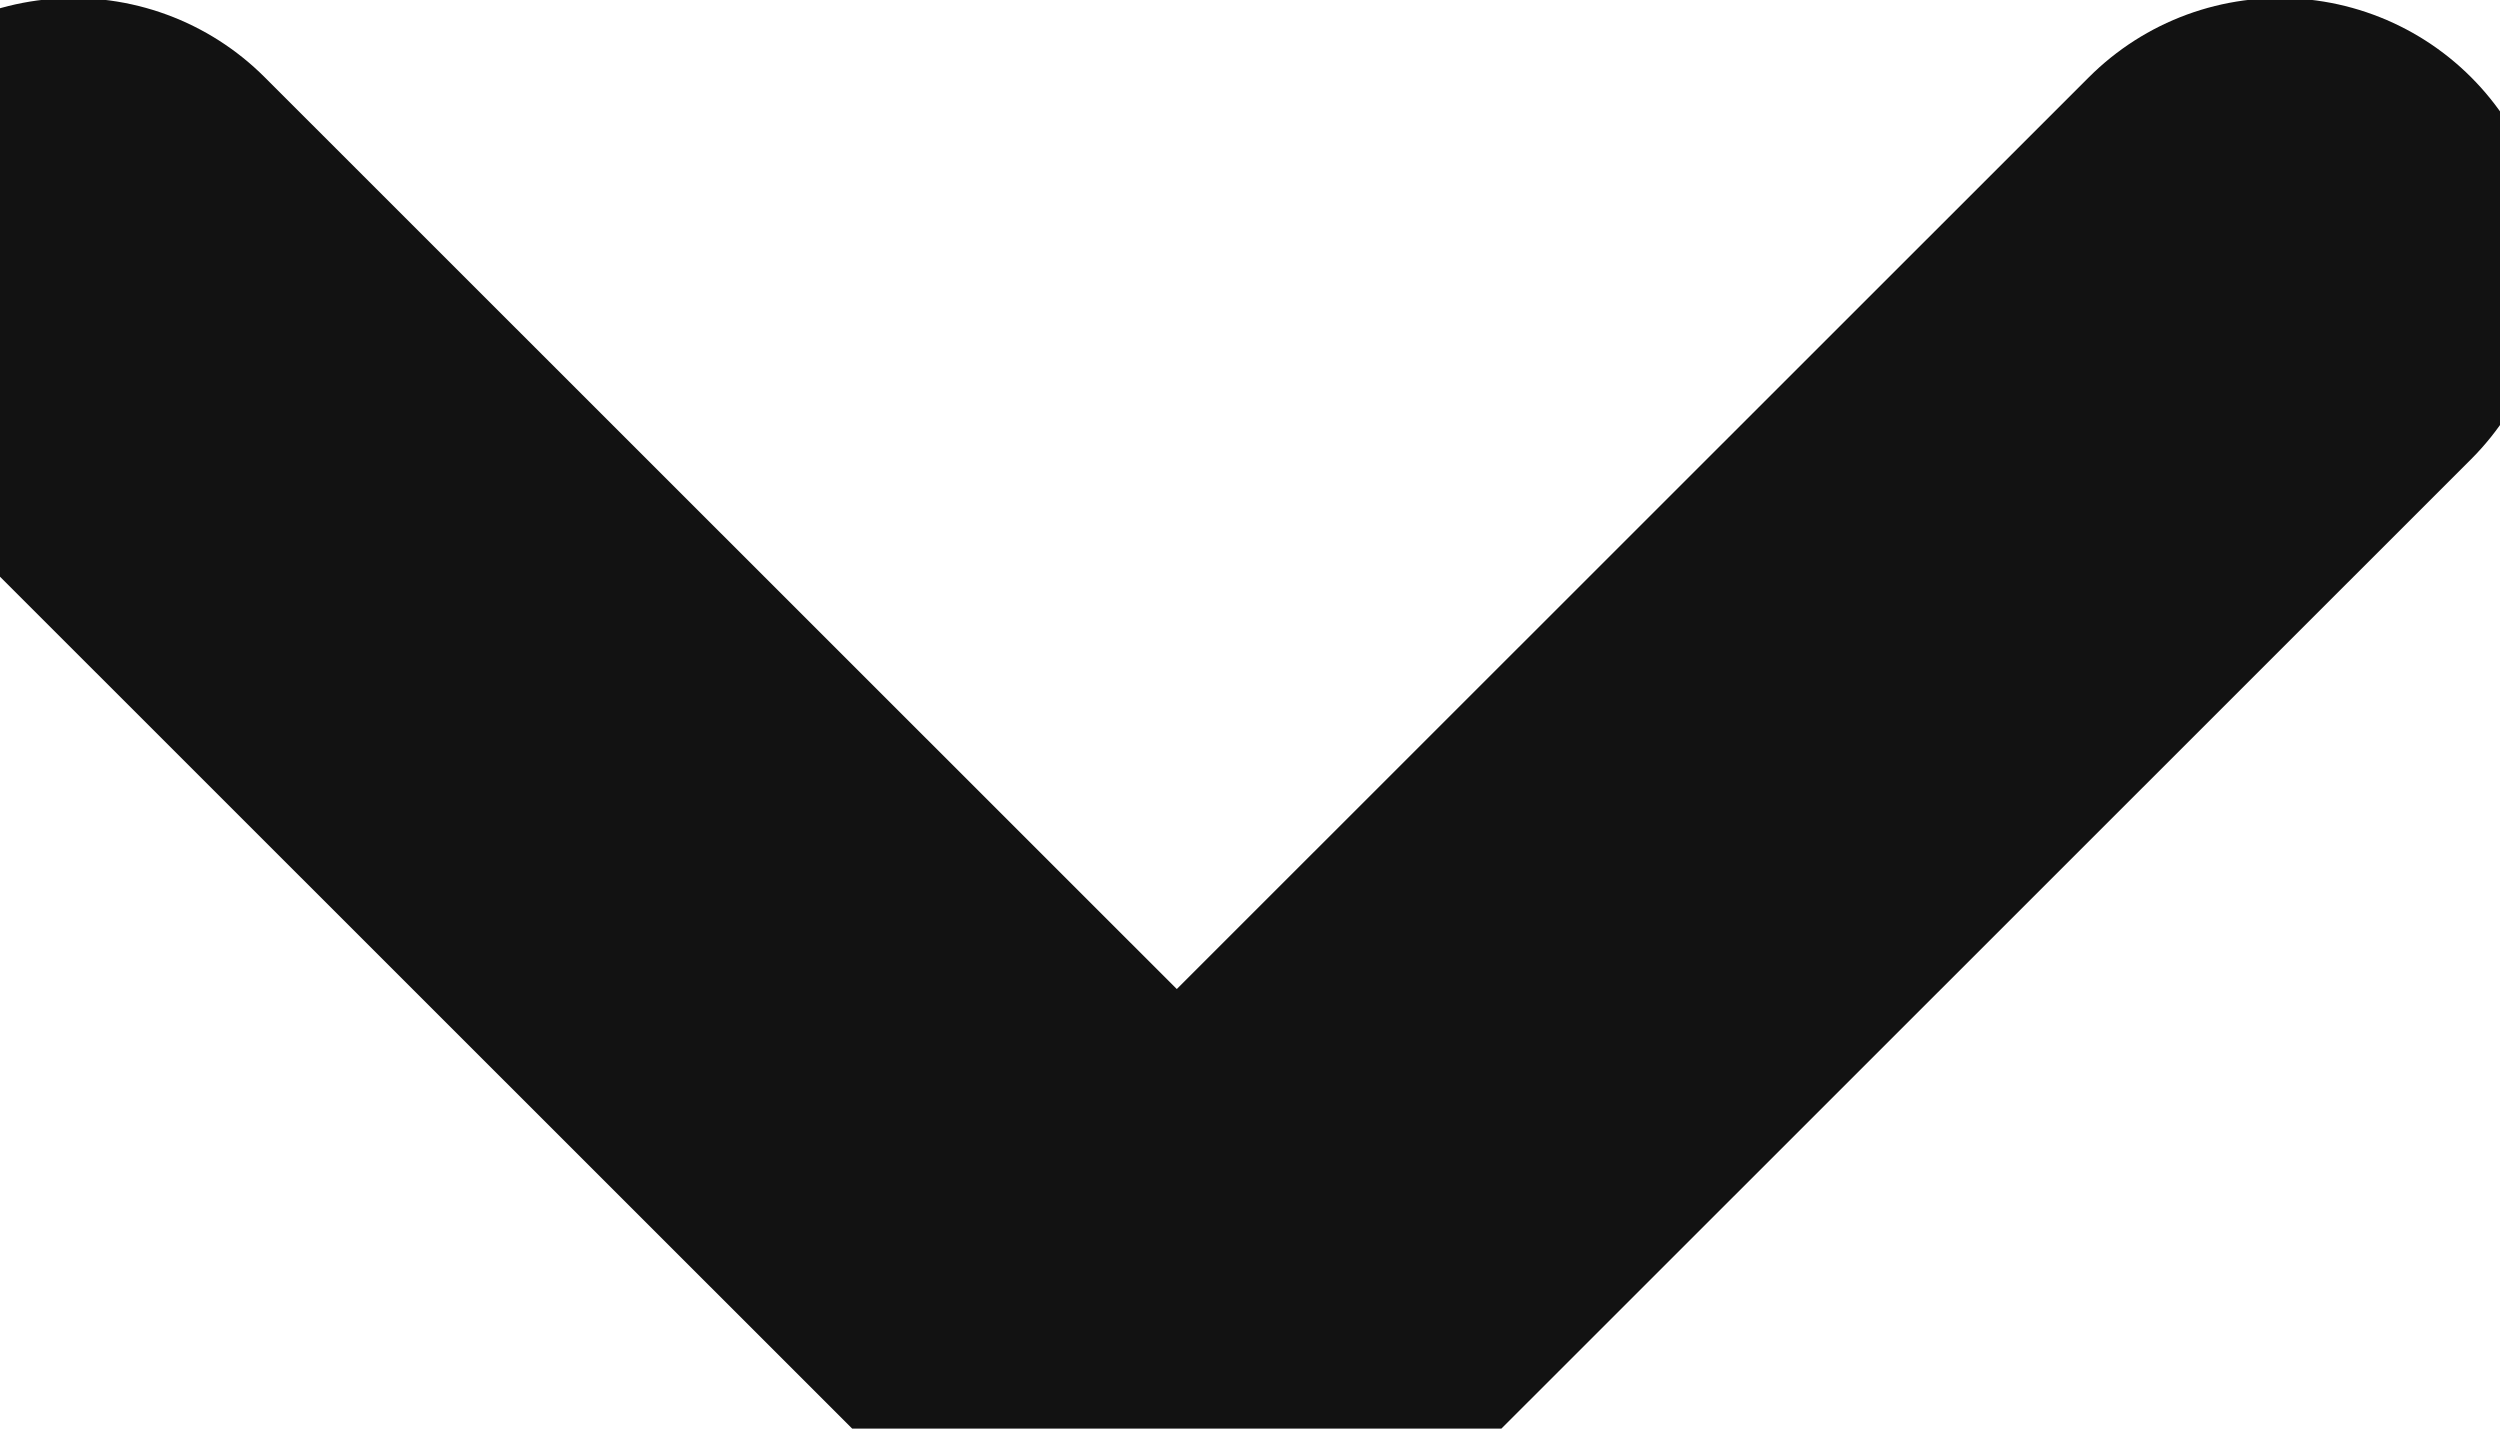 <svg width="7" height="4" viewBox="0 0 7 4" fill="none" xmlns="http://www.w3.org/2000/svg">
<path d="M0.206 0.751L3.295 3.839L6.384 0.751" stroke="#121212" stroke-width="1.513" stroke-linecap="round" stroke-linejoin="round"/>
</svg>
